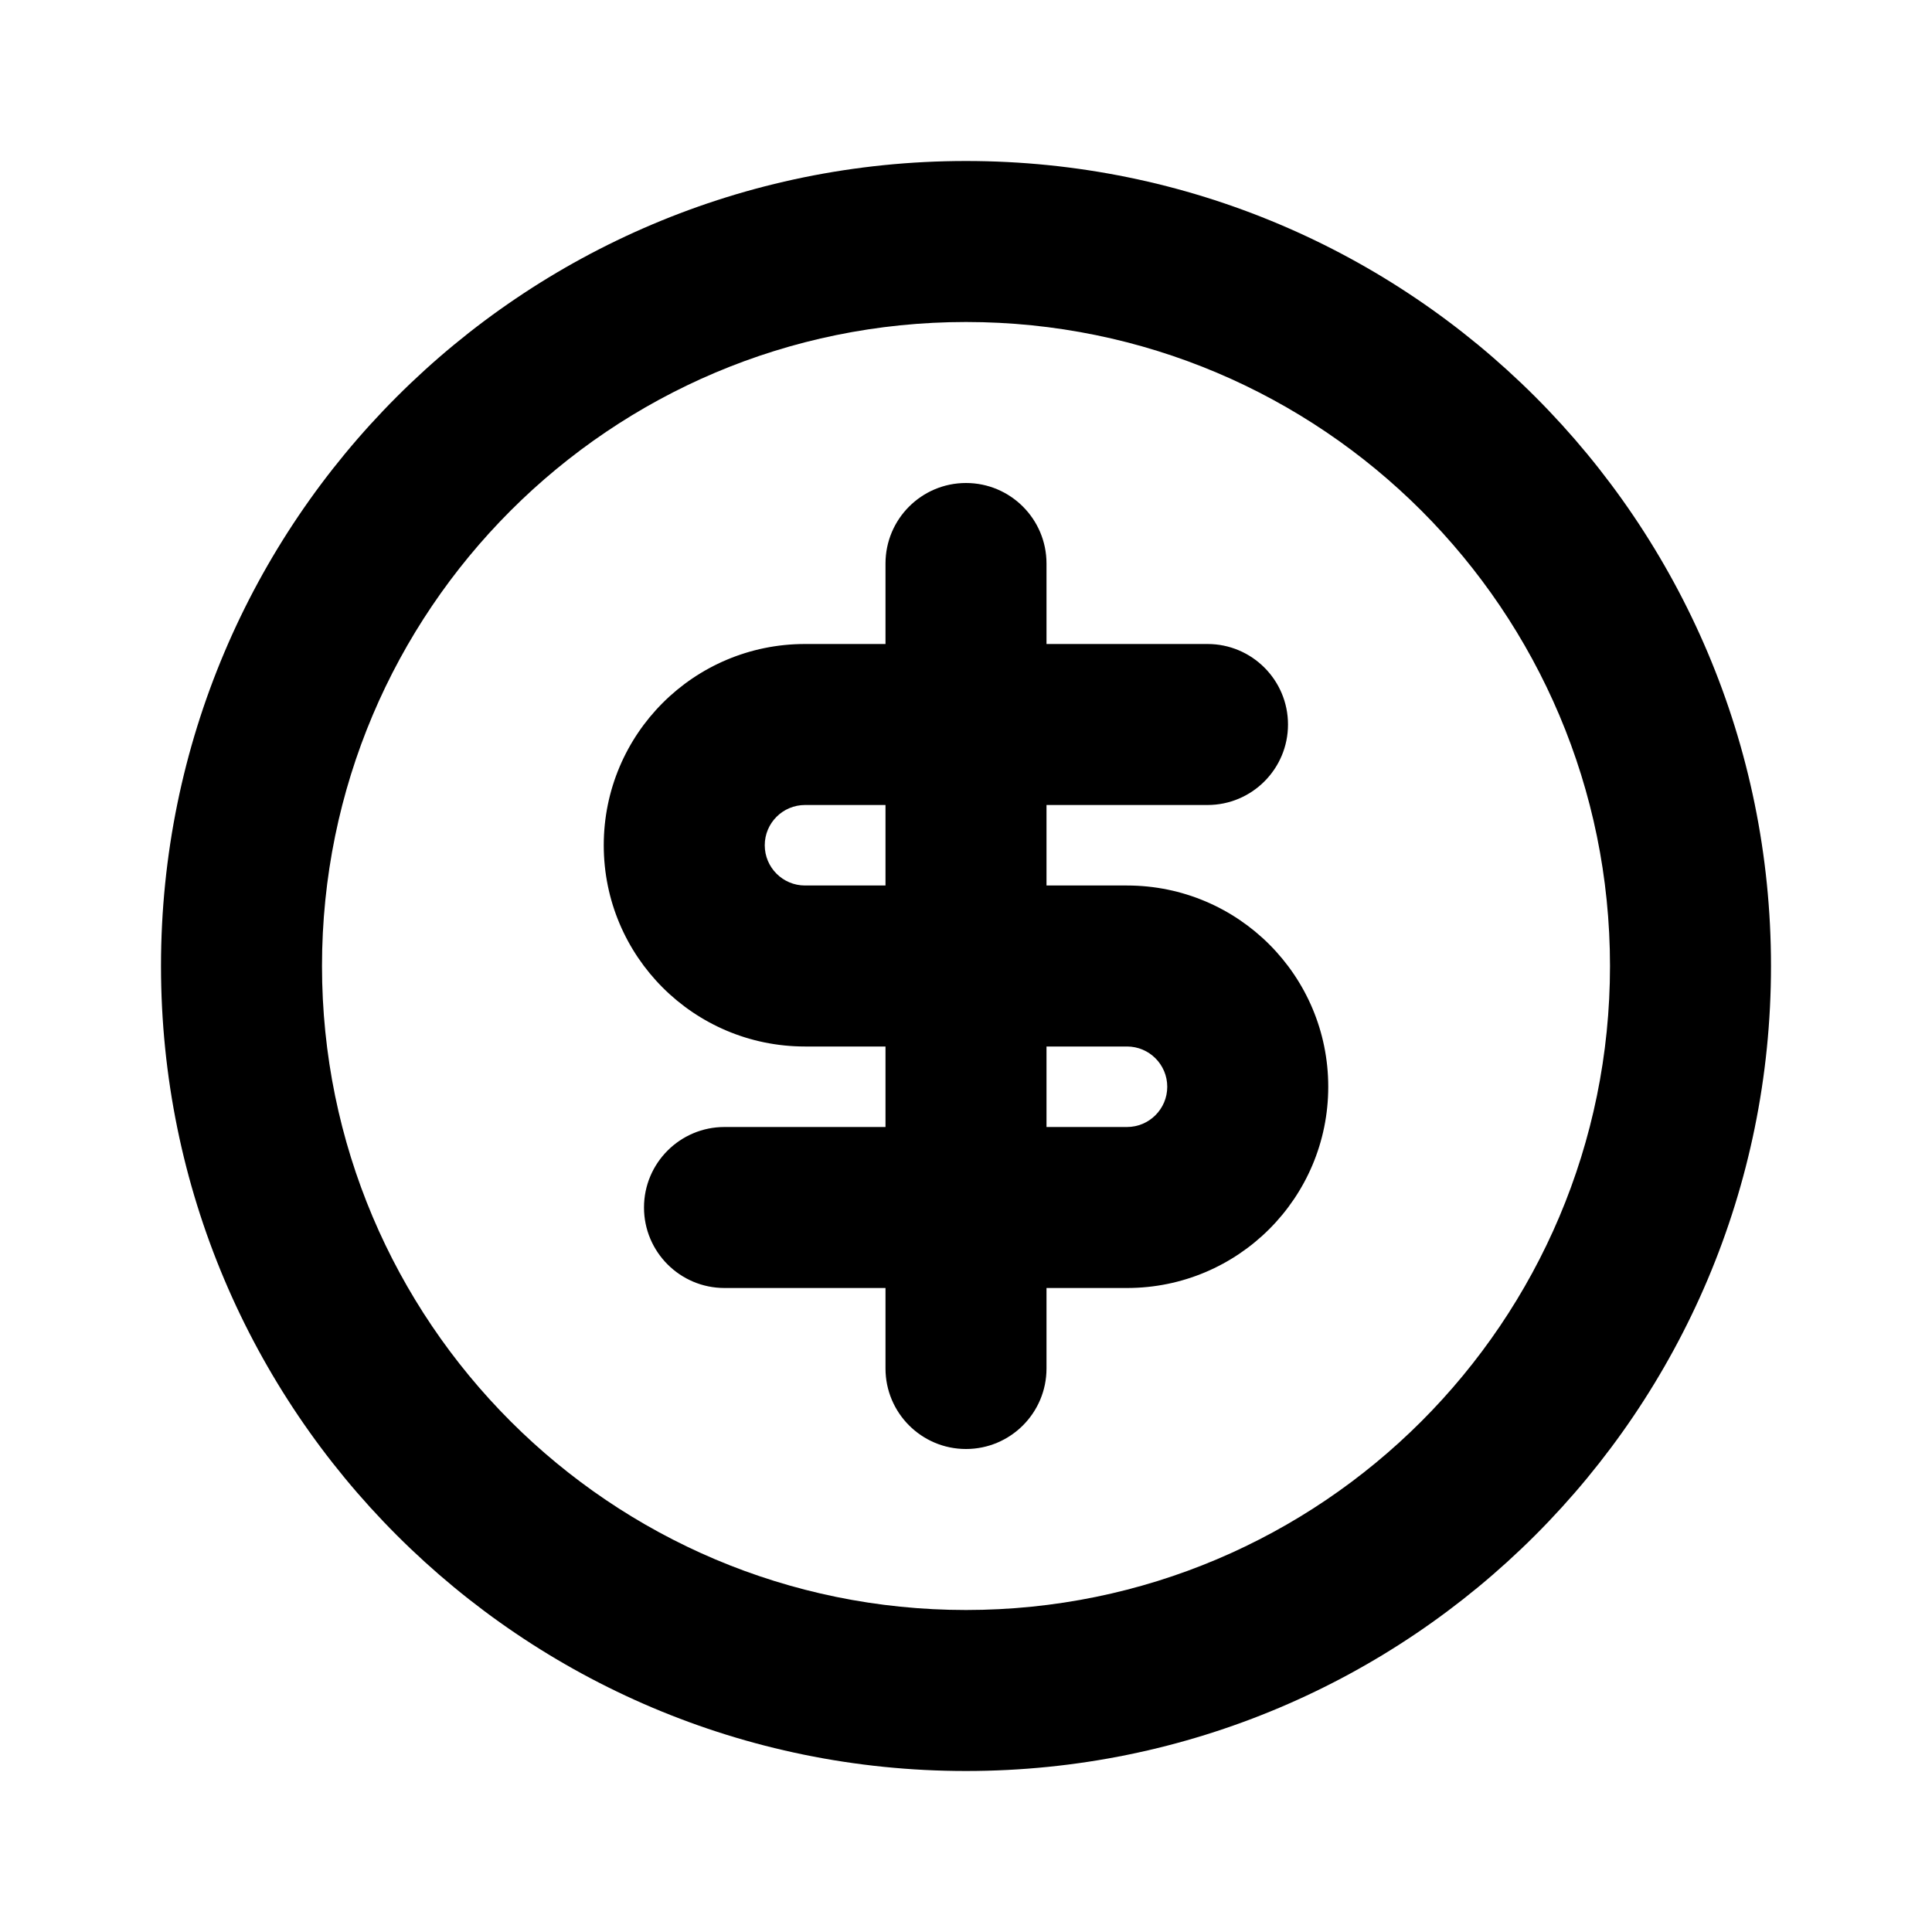 <svg id="orchid" viewBox="0 0 24 24" fill="none" xmlns="http://www.w3.org/2000/svg">
<g clip-path="url(#clip0_102_3672)">
<path fill-rule="evenodd" clip-rule="evenodd" d="M12 2C17.523 2 22 6.477 22 12C22 17.523 17.523 22 12 22C6.477 22 2 17.523 2 12C2 6.477 6.477 2 12 2ZM12 4C7.582 4 4 7.582 4 12C4 16.418 7.582 20 12 20C16.418 20 20 16.418 20 12C20 7.582 16.418 4 12 4ZM12 6C12.552 6 13 6.448 13 7V8H15C15.552 8 16 8.448 16 9C16 9.552 15.552 10 15 10H13V11H14C15.381 11 16.5 12.119 16.5 13.5C16.5 14.881 15.381 16 14 16H13V17C13 17.552 12.552 18 12 18C11.448 18 11 17.552 11 17V16H9C8.448 16 8 15.552 8 15C8 14.448 8.448 14 9 14H11V13H10C8.619 13 7.5 11.881 7.5 10.5C7.5 9.119 8.619 8 10 8H11V7C11 6.448 11.448 6 12 6ZM14 13H13V14H14C14.276 14 14.5 13.776 14.5 13.5C14.5 13.224 14.276 13 14 13ZM11 10H10C9.724 10 9.5 10.224 9.5 10.5C9.5 10.776 9.724 11 10 11H11V10Z" fill="currentColor"/>
</g>
<defs>
<clipPath id="clip0_102_3672">
<rect width="24" height="24" fill="currentColor"/>
</clipPath>
</defs>
</svg>
